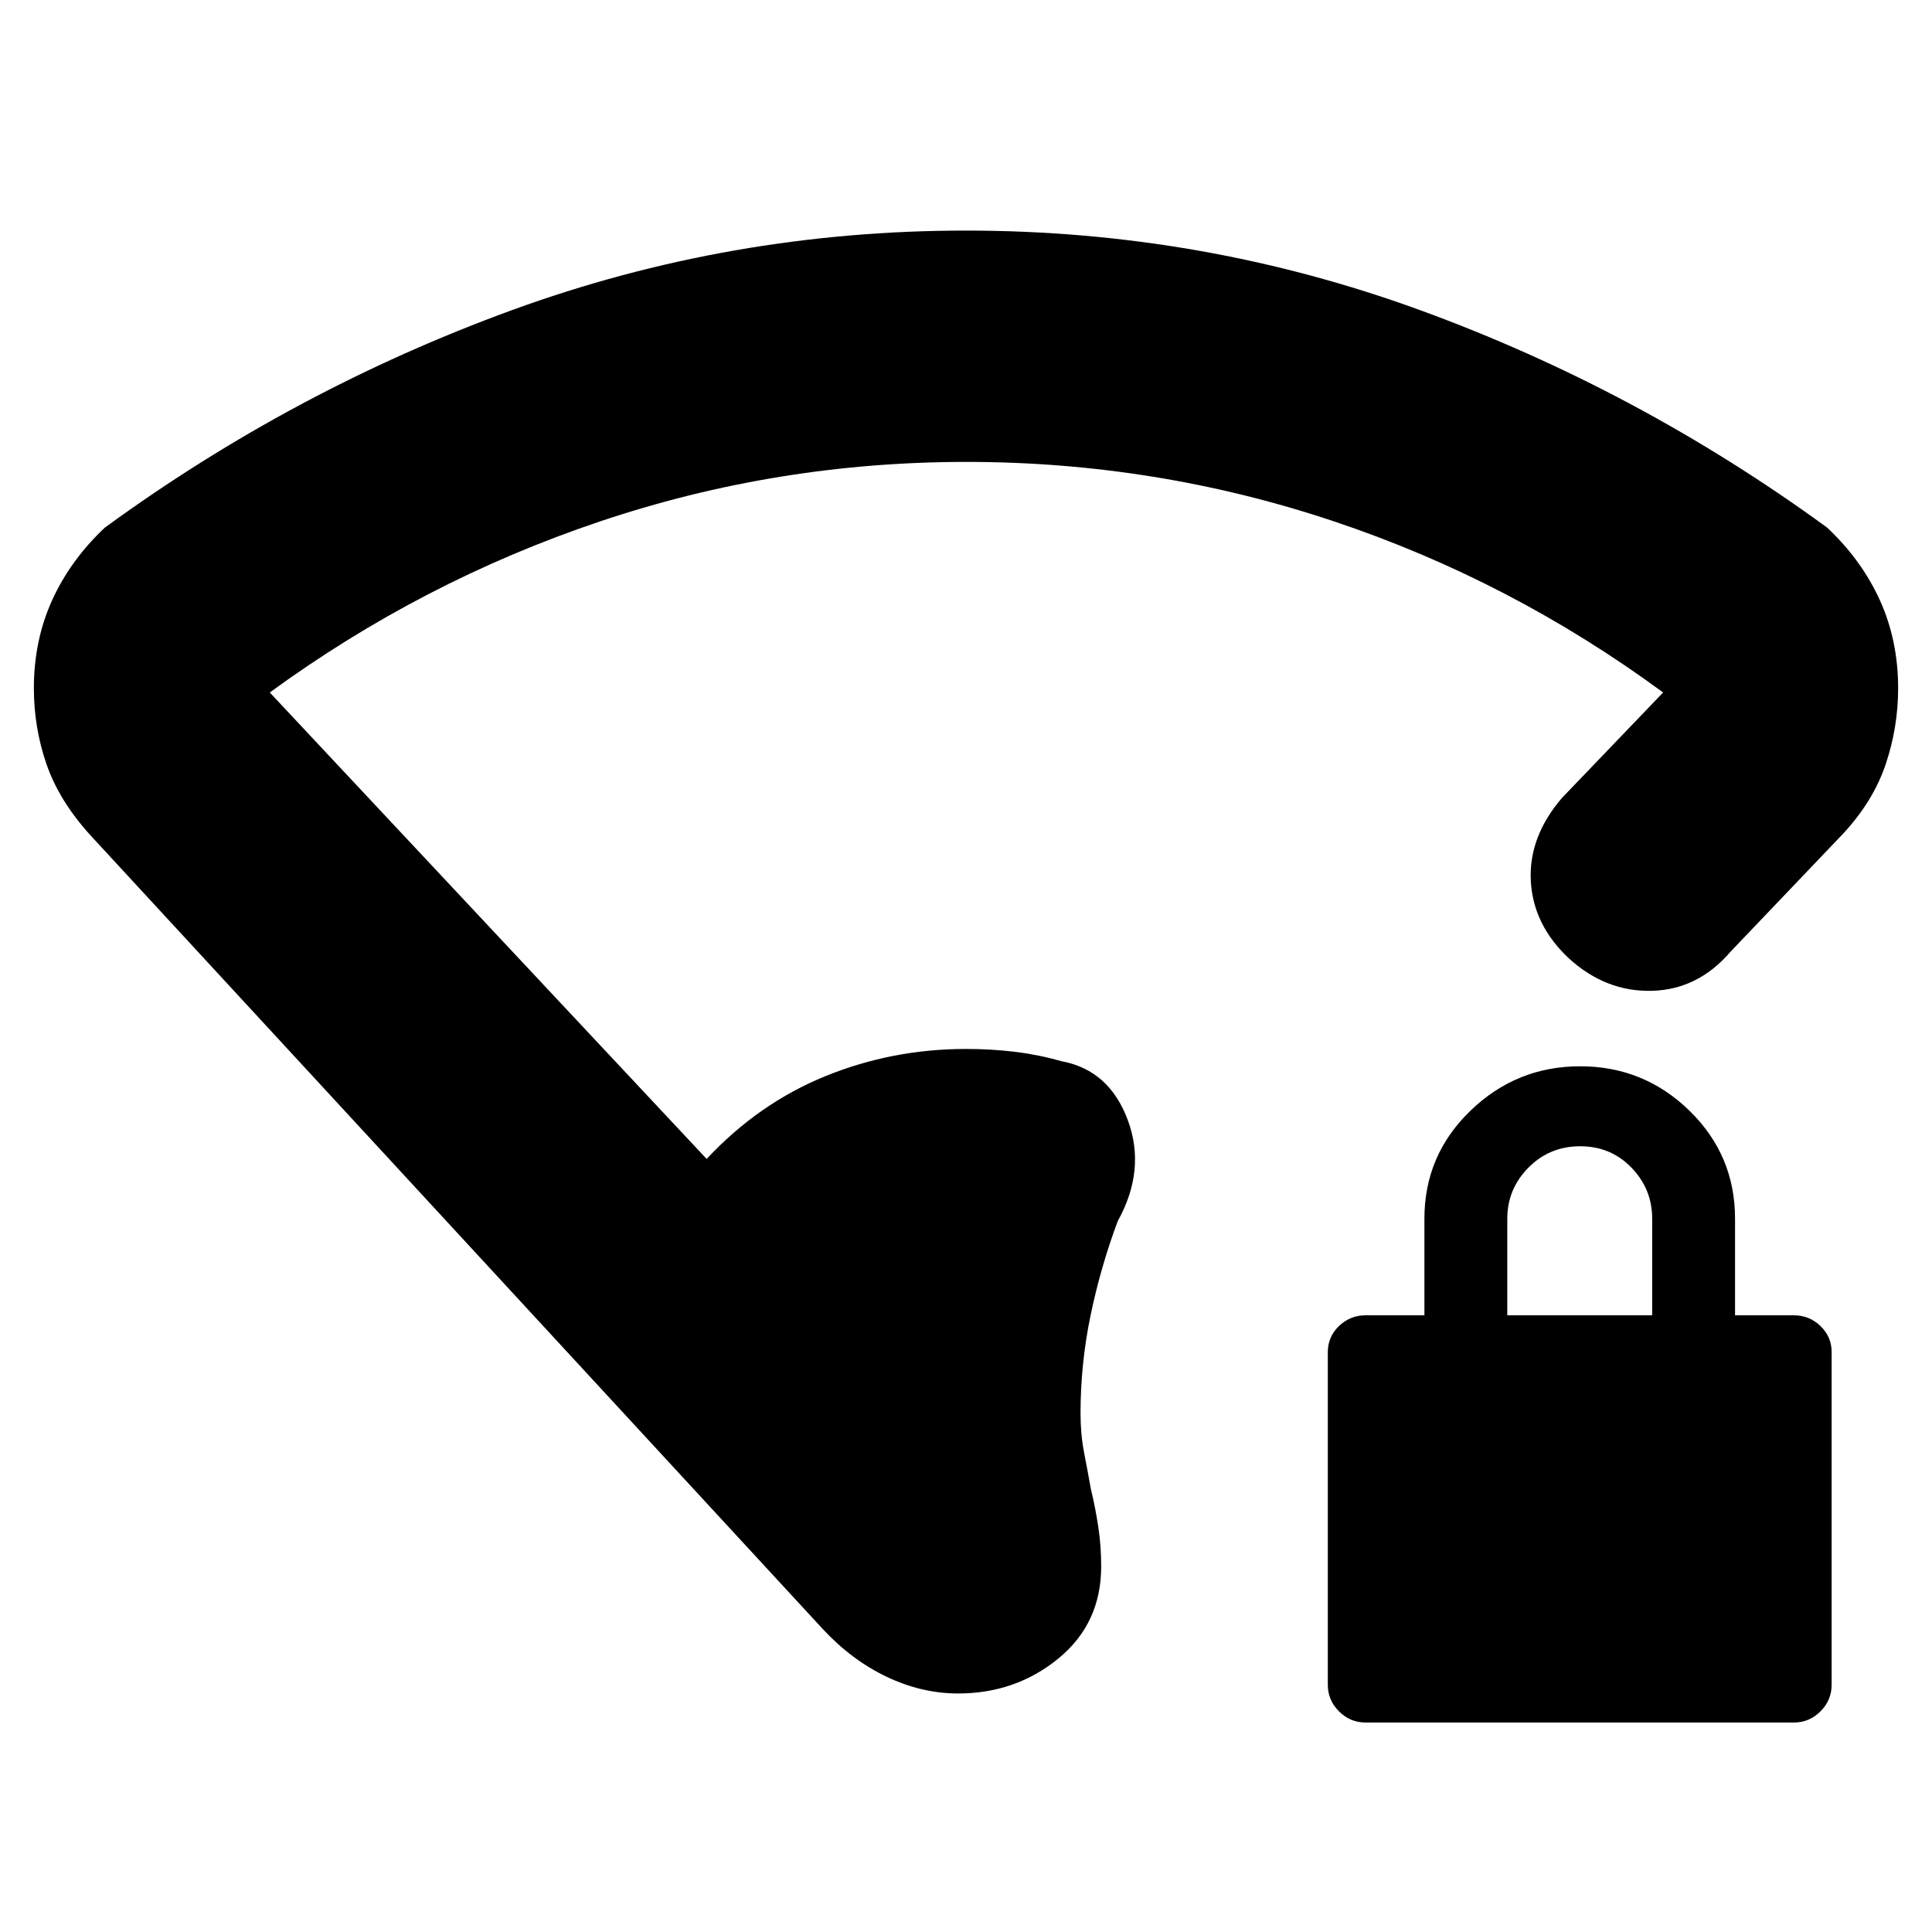 <svg xmlns="http://www.w3.org/2000/svg" height="20" viewBox="0 -960 960 960" width="20"><path d="M480.16-730.48q-94.22 0-182.34 29.68-88.12 29.67-163.77 84.89l217.08 231.78q25.78-27.61 59-41.13 33.22-13.52 69.87-13.52 12.67 0 24.41 1.43 11.74 1.44 23.37 4.74 23.39 4.44 32.59 29.11 9.19 24.68-4.94 50.2-8.47 22.61-13.5 46.74-5.02 24.13-5.02 48.86 0 10.3 1.73 19.27 1.74 8.96 3.4 18.26 2.24 9.29 3.68 18.76 1.45 9.46 1.45 19.76 0 28.32-21.24 45.73-21.24 17.4-49.89 17.4-18 0-35.43-8.28-17.44-8.29-31.87-23.85L44.59-545.33q-15.33-17.02-21.55-35.13-6.21-18.11-6.21-37.58 0-23.7 9.06-43.68 9.07-19.98 26.2-36.11 94.04-68.6 202.39-108.1 108.35-39.5 225.52-39.5 117.17 0 225.52 39.5 108.35 39.5 202.39 108.1 17.13 16.13 26.2 36.11 9.06 19.98 9.06 43.68 0 19.47-6.21 37.87-6.22 18.39-21.22 34.52l-55.83 58.52q-16.13 18.83-39.02 19.46-22.89.63-41.28-16.07-17.83-16.69-18.96-38.59-1.13-21.89 15.57-41.28l50.17-52.3q-75.74-55.7-163.87-85.13-88.13-29.44-182.36-29.44Zm198.36 626.39q-7.63 0-13.19-5.55-5.55-5.55-5.55-13.19v-165.3q0-7.63 5.55-12.97 5.56-5.33 13.19-5.33h29.26v-48q0-31.57 22.87-53.66 22.86-22.08 54.52-22.08 31.66 0 54.31 22.08 22.65 22.09 22.65 53.66v48h29.26q7.64 0 13.19 5.33 5.55 5.34 5.55 12.97v165.3q0 7.64-5.55 13.19t-13.19 5.55H678.52Zm70.44-202.34h72v-48q0-14.74-10.29-25.37t-25.5-10.63q-15.21 0-25.71 10.63t-10.5 25.37v48Z"/></svg>